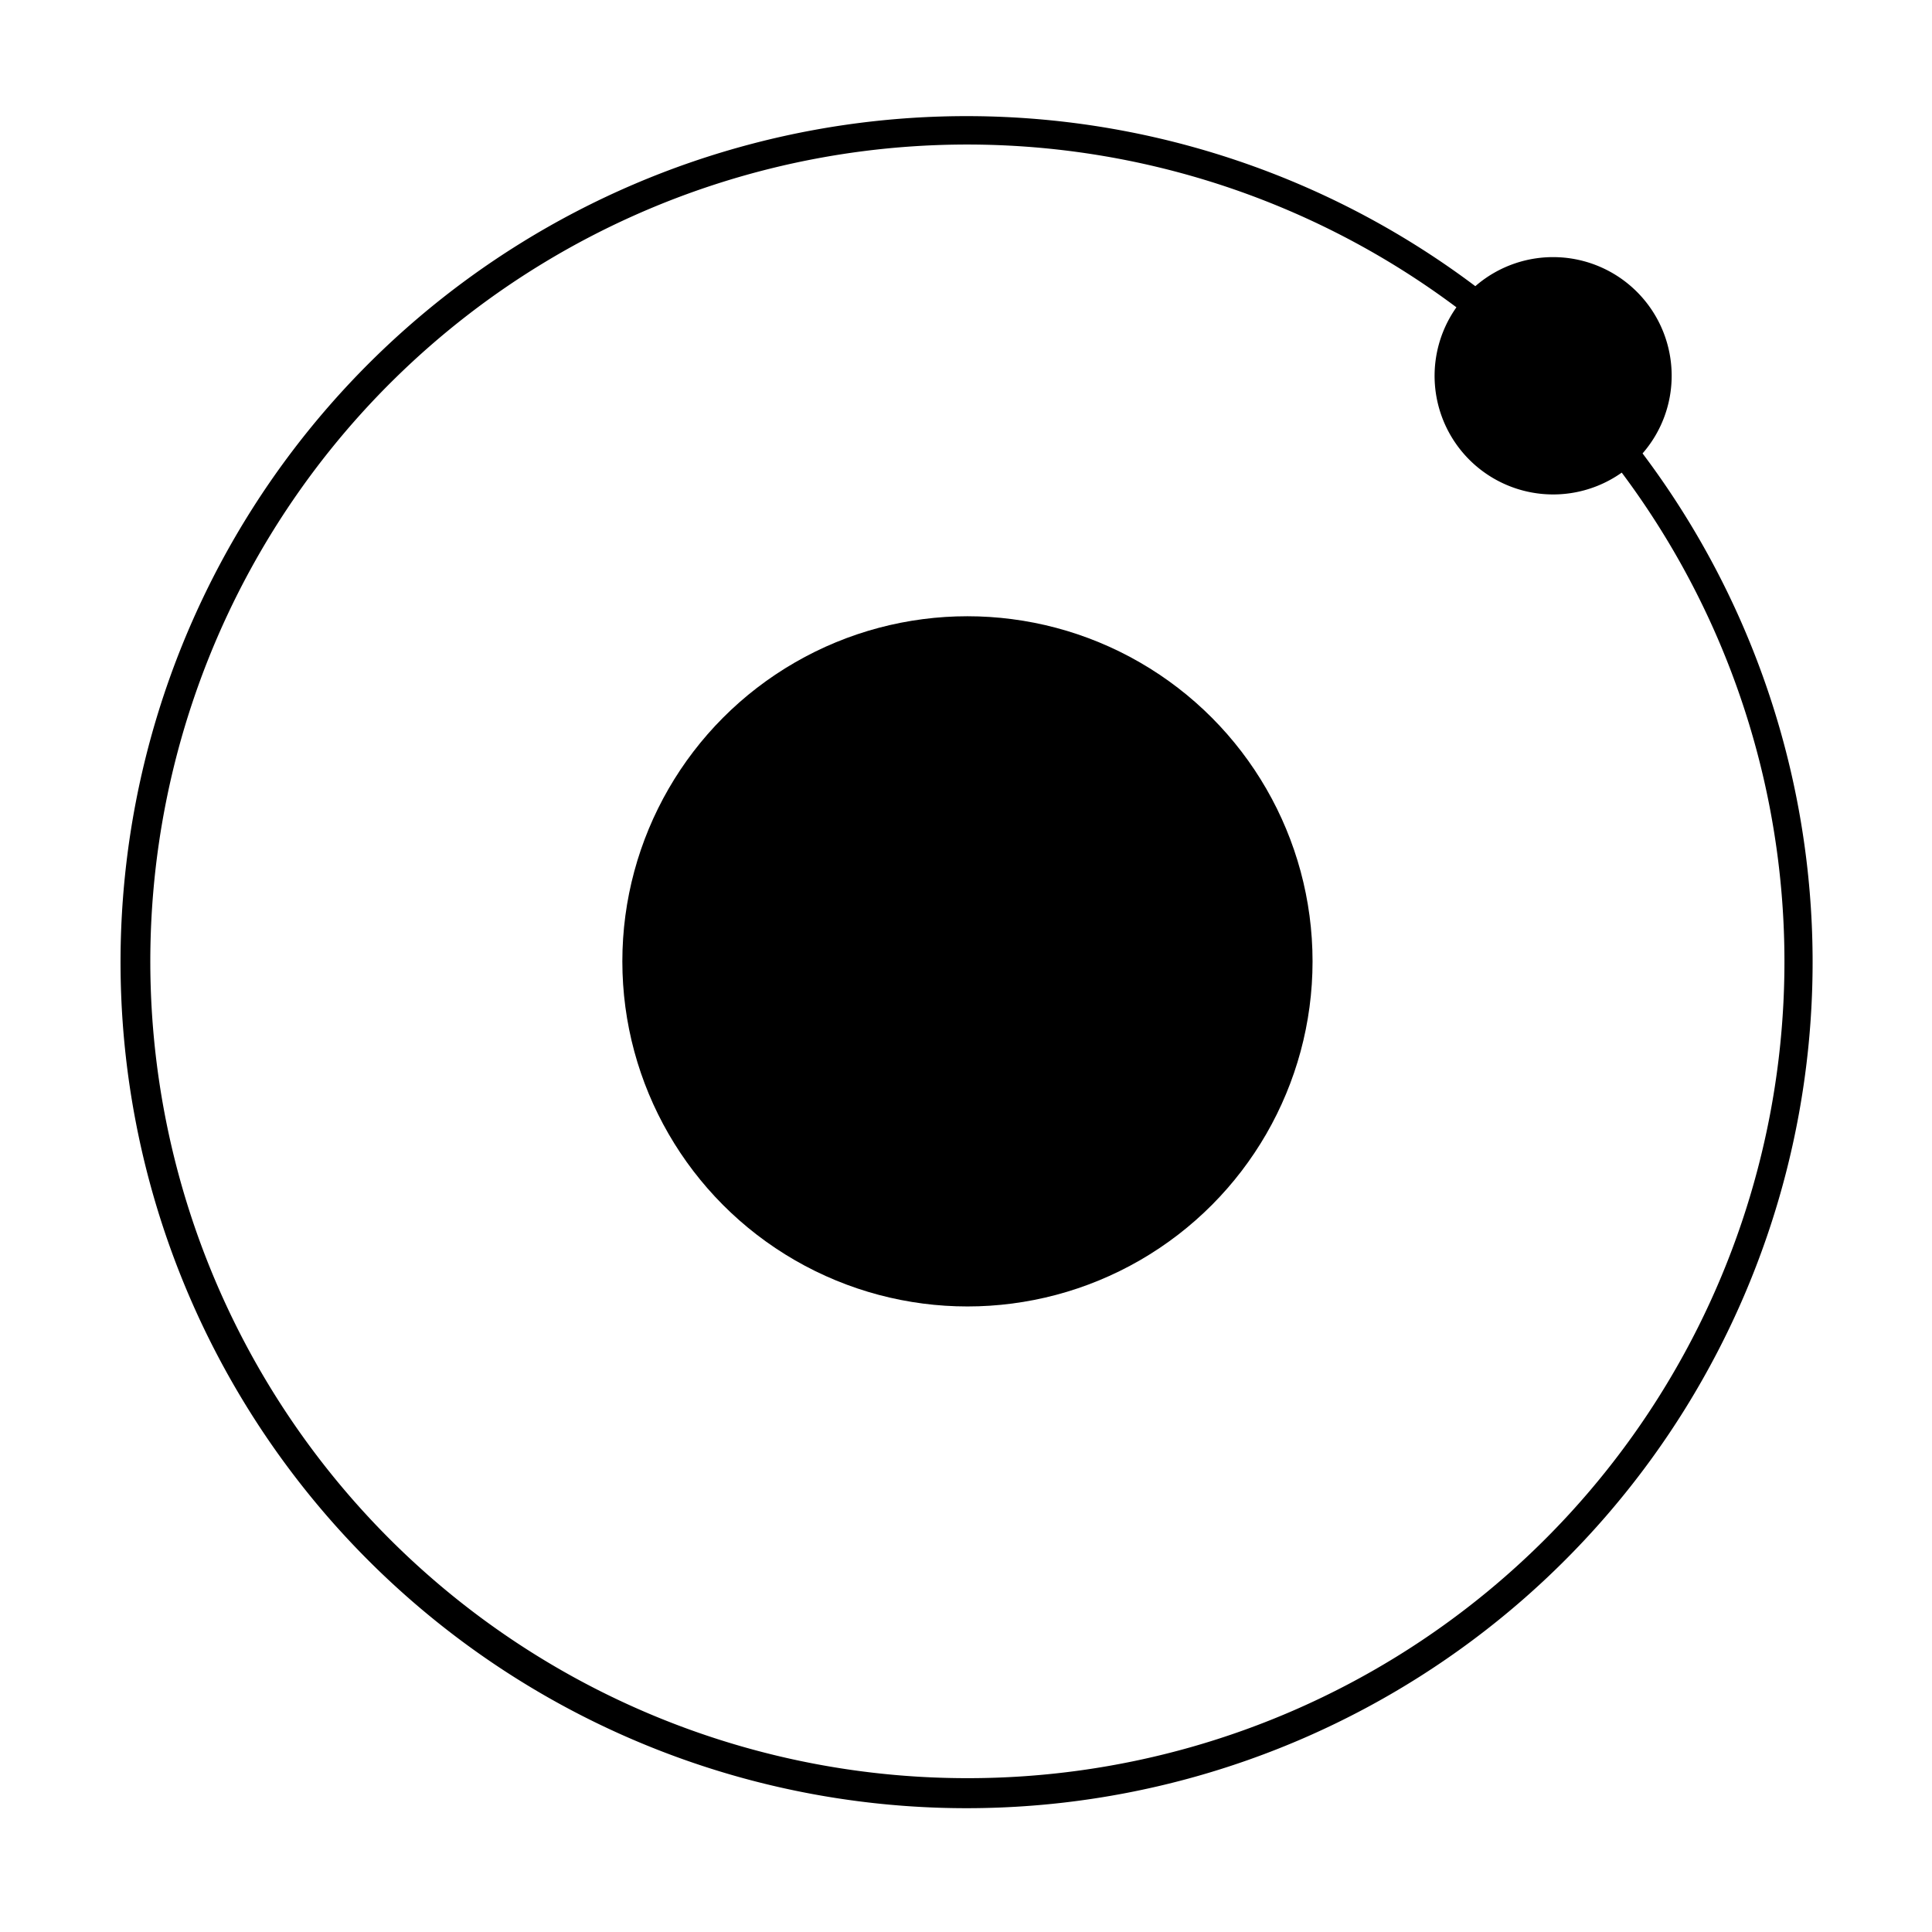 <svg name="ionic" viewBox="0 0 32 32" xmlns="http://www.w3.org/2000/svg">
  <g fill="currentColor">
    <circle cx="16.024" cy="15.923" r="5.716"/>
    <path d="m27.688 6.224a1.964 1.964 0 0 0 -3.252-1.484 14.013 14.013 0 1 0 2.77 2.77 1.955 1.955 0 0 0 .482-1.286zm-11.665 23.228a13.529 13.529 0 1 1 8.1-24.362 1.964 1.964 0 0 0 2.738 2.738 13.523 13.523 0 0 1 -10.838 21.624z"/>
  </g>
</svg>

